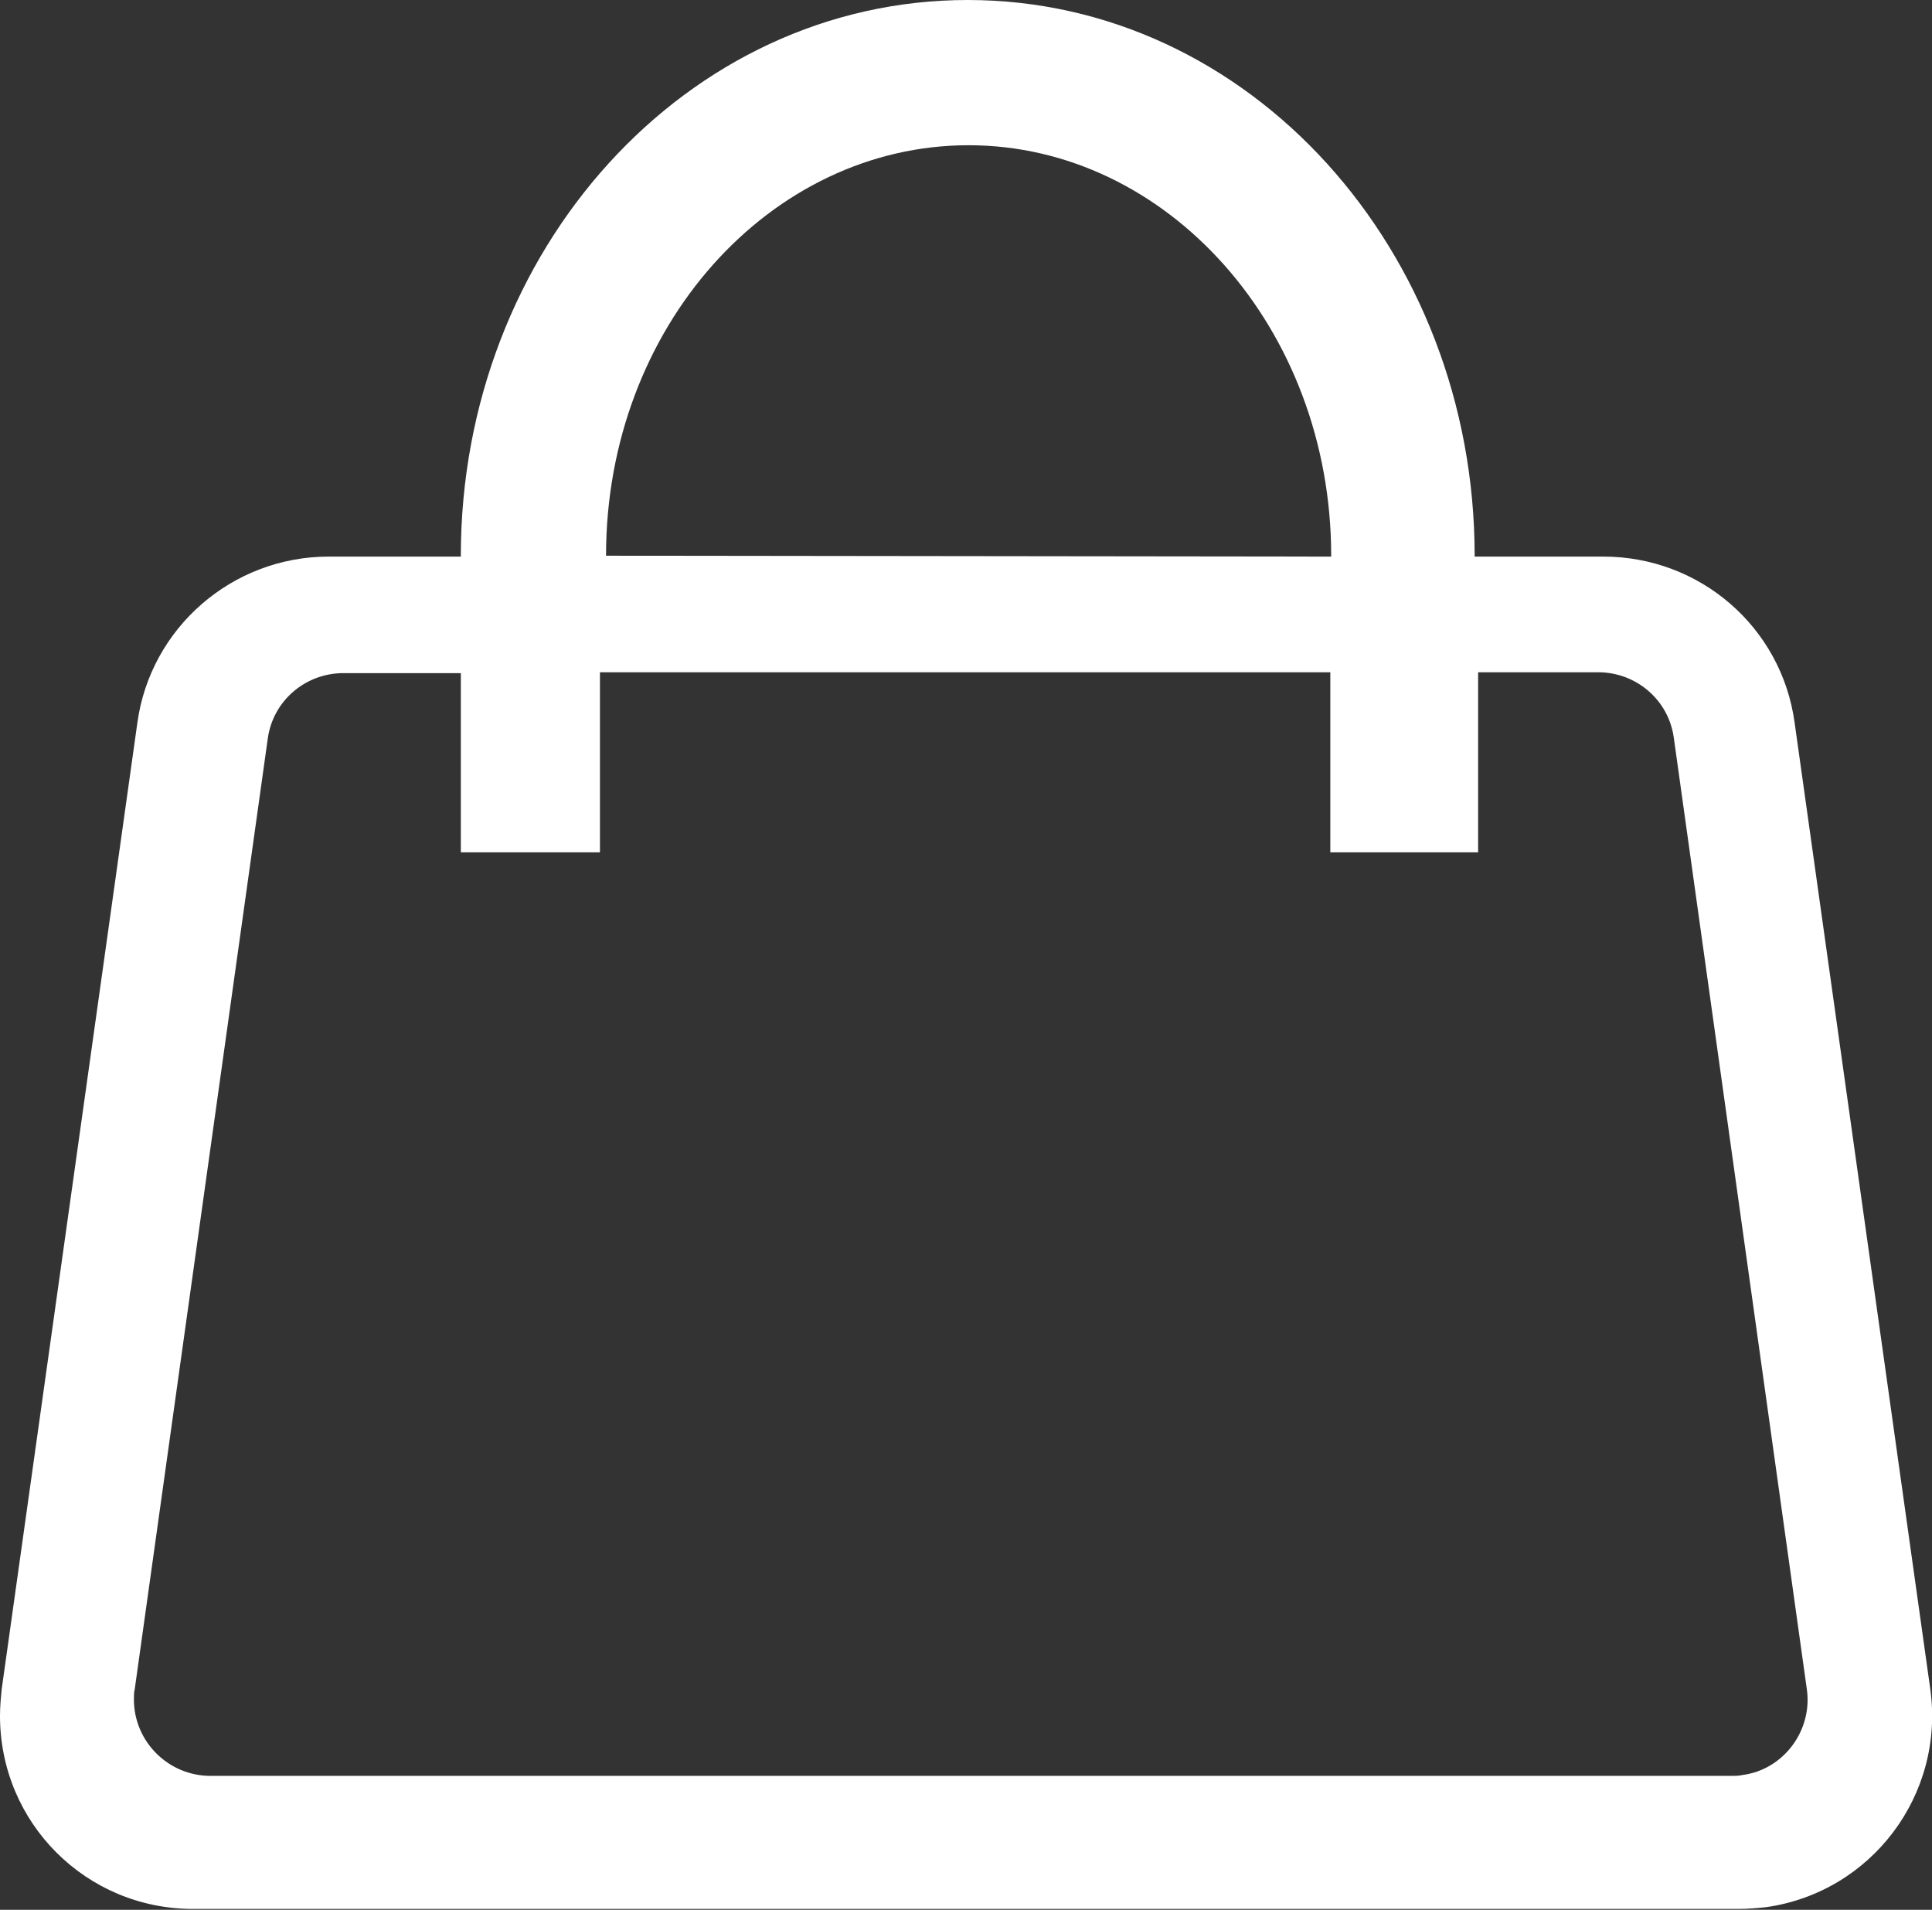<?xml version="1.0" encoding="utf-8"?>
<!-- Generator: Adobe Illustrator 19.2.0, SVG Export Plug-In . SVG Version: 6.00 Build 0)  -->
<svg version="1.1" xmlns="http://www.w3.org/2000/svg" xmlns:xlink="http://www.w3.org/1999/xlink" x="0px" y="0px"
	 viewBox="0 0 222.2 219.6" style="enable-background:new 0 0 222.2 219.6;" xml:space="preserve">
<rect x="0" y="0" width="222.2" height="219.6" fill="#333333" stroke="none"/>
<style type="text/css">
	.st0{display:none;}
	.st1{display:inline;}
	.st2{display:inline;fill:#FFFFFF;}
	.st3{fill:#FFFFFF;}
</style>
<g id="Layer_2" class="st0">
	<rect x="-3" y="-9.3" class="st1" width="228.8" height="228.8"/>
</g>
<g id="Layer_1">
	<g transform="translate(-139 -141)">
		<g id="a" class="st0">
			<path class="st2" d="M139,141h222.2v219.6H139V141z"/>
		</g>
	</g>
	<title>BagWhite</title>
	<g>
		<path class="st3" d="M200.4,204.1c-0.4,0.1-0.8,0.1-1.2,0.1h-175c-4.8,0-8.8-3.9-8.8-8.8c0-0.4,0-0.8,0.1-1.2L30.8,84.9
			c0.6-4.3,4.3-7.5,8.7-7.5H53V98h16V77.3h84V98h17V77.3h13.8c4.4,0,8.1,3.2,8.7,7.5l15.3,109.4C208.5,199,205.1,203.5,200.4,204.1
			 M69.7,63.9c0-26.3,18.9-47.2,41.7-47.2s41.7,21,41.7,47.2V64L69.7,63.9L69.7,63.9 M222,194.2L206.4,83.1
			c-1.5-11-10.9-19.1-22-19.1h-14.8v-0.1c0-35.1-25.9-63.9-58.3-63.9S53,28.8,53,63.9V64H37.8c-11.1,0-20.5,8.2-22,19.1L0.2,194.2
			c-0.1,1-0.2,2-0.2,3.1c0,12.3,9.9,22.2,22.2,22.2l0,0H200c1,0,2.1-0.1,3.1-0.2C215.2,217.6,223.7,206.4,222,194.2
			C222,194.3,222,194.3,222,194.2"/>
	</g>
</g>
</svg>
